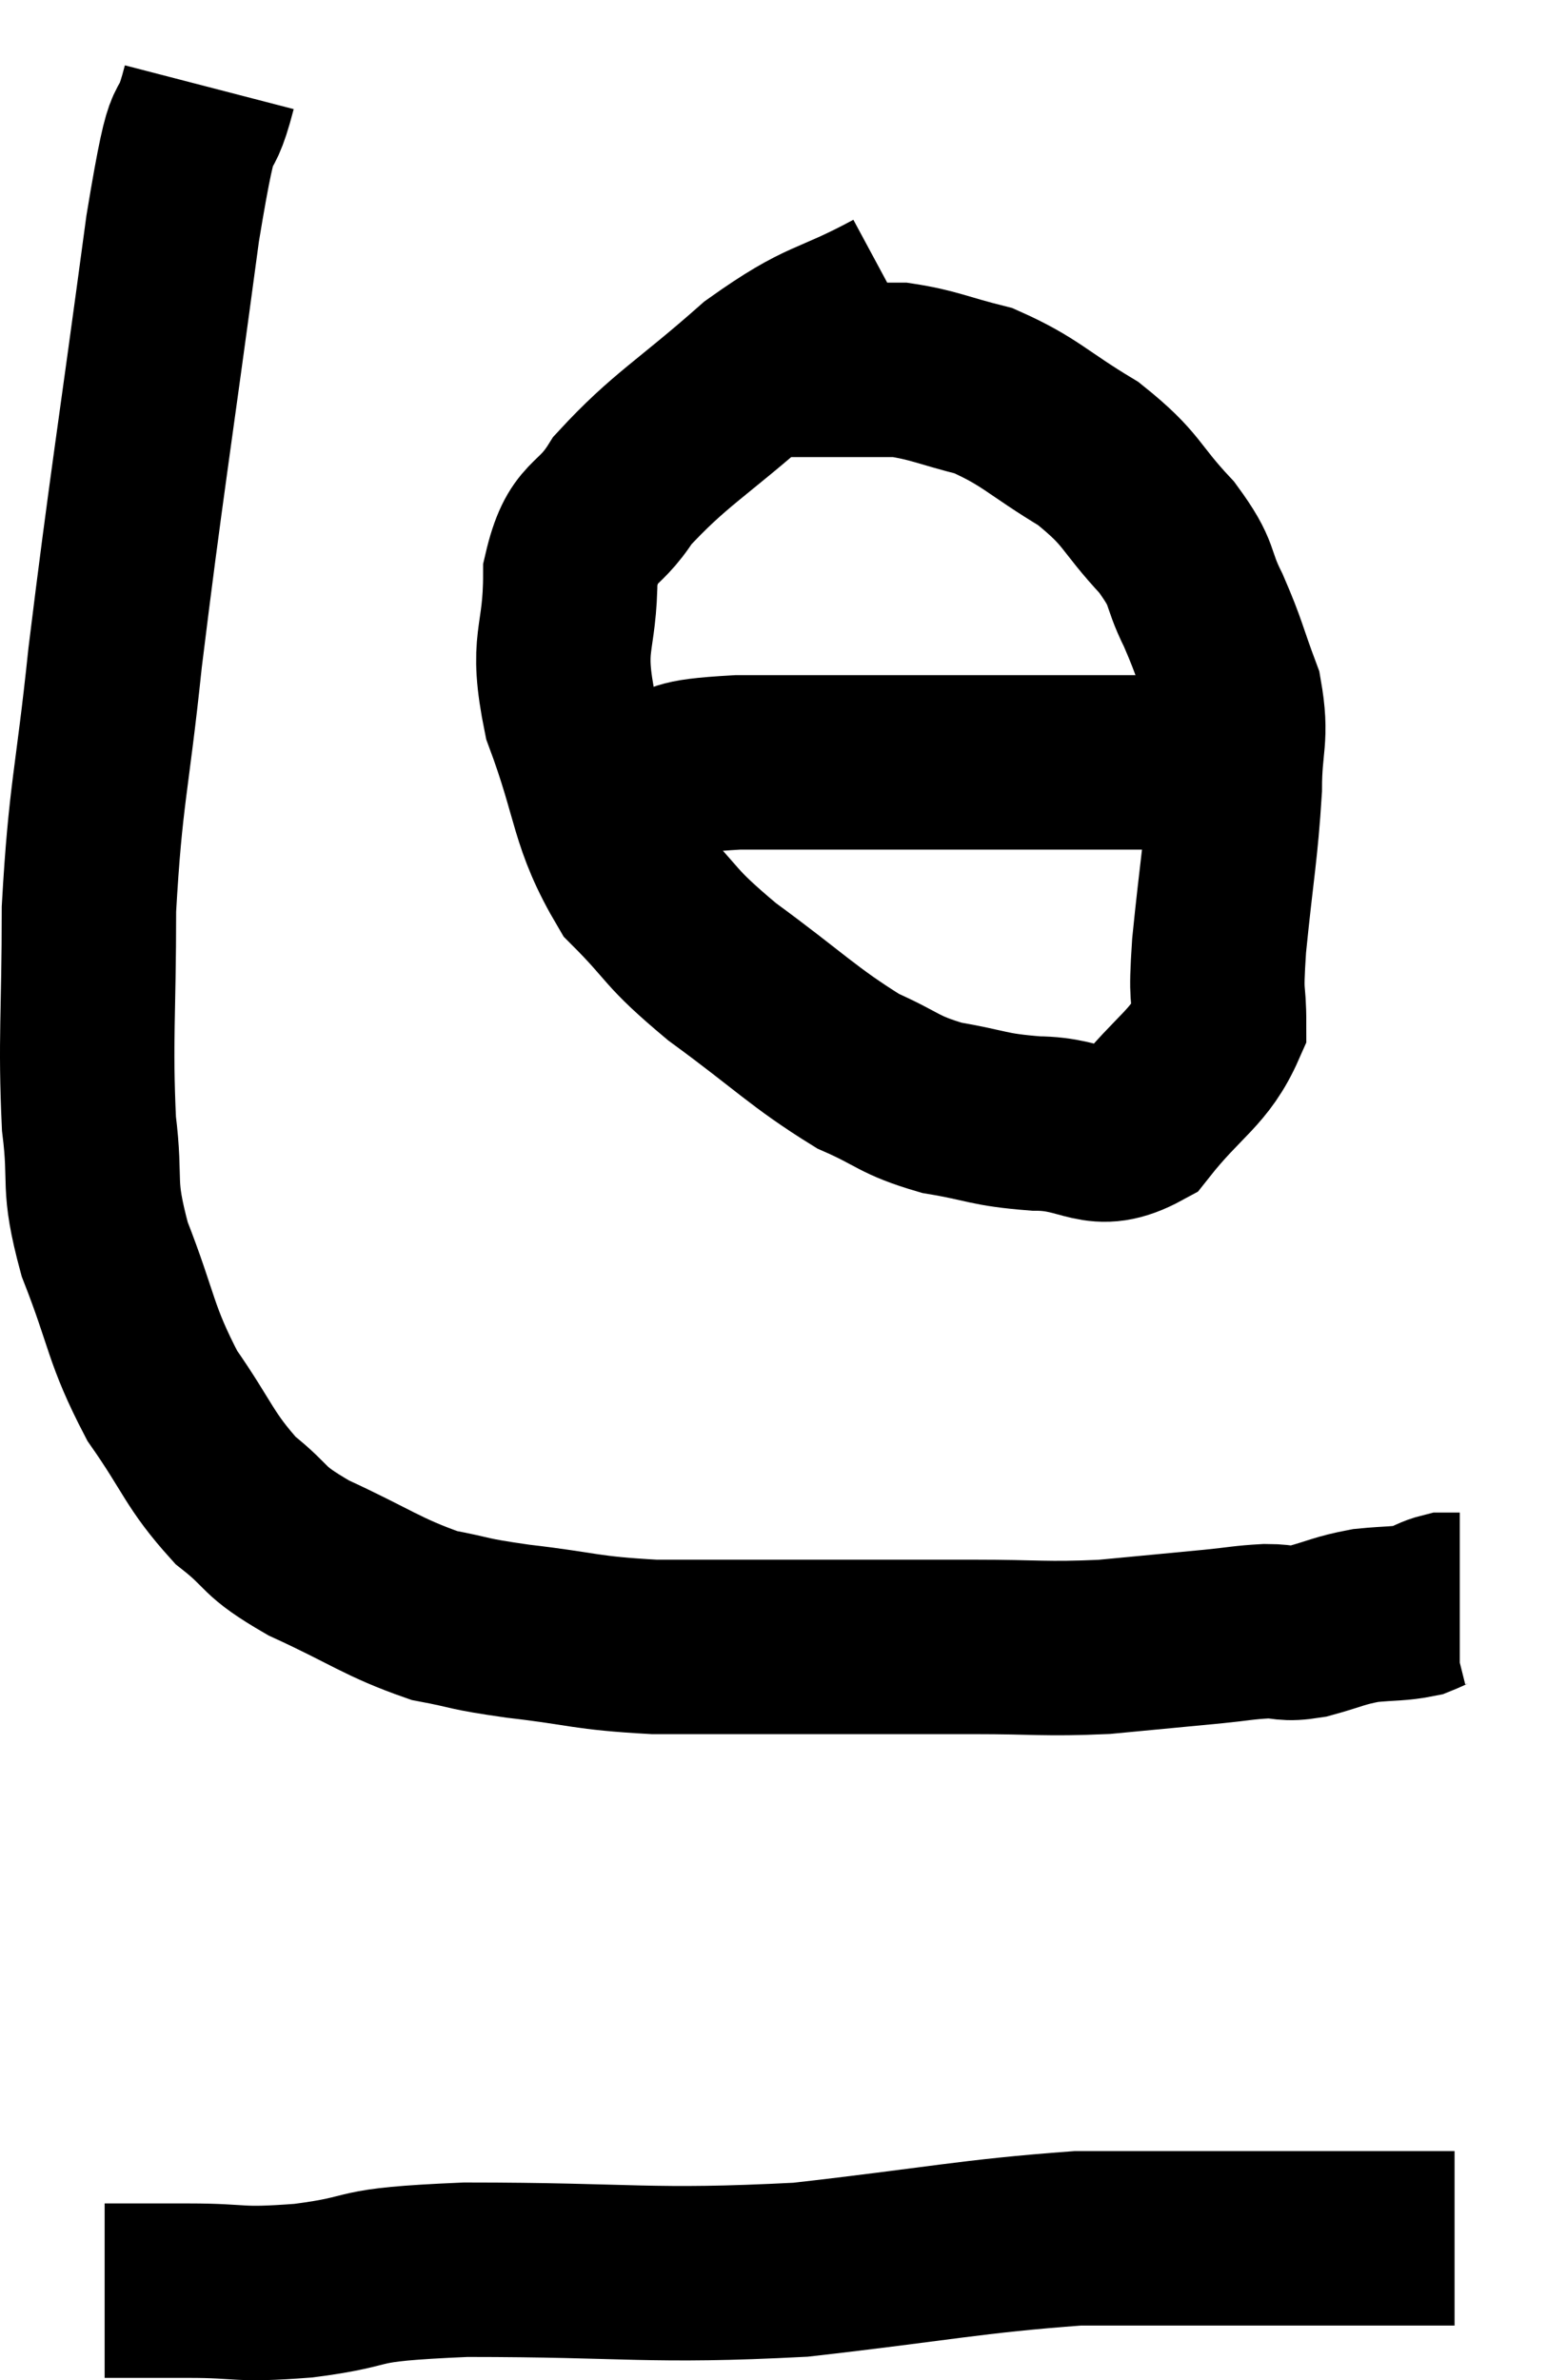 <svg xmlns="http://www.w3.org/2000/svg" viewBox="11.88 5 17.74 27.287" width="17.74" height="27.287"><path d="M 14.28 6 C 14.07 6.81, 14.13 5.985, 13.86 7.62 C 13.53 10.08, 13.44 10.59, 13.2 12.54 C 13.05 13.98, 12.975 14.085, 12.9 15.42 C 12.9 16.65, 12.855 16.905, 12.9 17.88 C 12.99 18.6, 12.87 18.54, 13.08 19.32 C 13.41 20.16, 13.365 20.28, 13.74 21 C 14.16 21.6, 14.16 21.735, 14.58 22.2 C 15 22.53, 14.85 22.53, 15.42 22.86 C 16.14 23.19, 16.26 23.31, 16.86 23.52 C 17.34 23.61, 17.19 23.61, 17.82 23.7 C 18.6 23.79, 18.57 23.835, 19.38 23.88 C 20.22 23.88, 20.145 23.88, 21.06 23.88 C 22.05 23.88, 22.17 23.88, 23.04 23.88 C 23.79 23.88, 23.85 23.91, 24.54 23.88 C 25.17 23.82, 25.335 23.805, 25.8 23.76 C 26.1 23.73, 26.13 23.715, 26.4 23.7 C 26.64 23.7, 26.595 23.745, 26.88 23.7 C 27.21 23.61, 27.225 23.58, 27.54 23.52 C 27.84 23.49, 27.915 23.505, 28.14 23.46 C 28.29 23.4, 28.32 23.37, 28.44 23.34 C 28.53 23.34, 28.575 23.34, 28.62 23.34 L 28.62 23.34" fill="none" stroke="black" stroke-width="2"></path><path d="M 22.14 8.4 C 21.36 8.82, 21.36 8.685, 20.58 9.24 C 19.8 9.93, 19.56 10.035, 19.02 10.62 C 18.72 11.1, 18.57 10.935, 18.42 11.58 C 18.42 12.39, 18.24 12.315, 18.42 13.2 C 18.78 14.16, 18.705 14.385, 19.14 15.12 C 19.65 15.63, 19.515 15.6, 20.16 16.14 C 20.94 16.71, 21.09 16.89, 21.72 17.28 C 22.2 17.49, 22.17 17.55, 22.68 17.7 C 23.22 17.79, 23.19 17.835, 23.76 17.88 C 24.36 17.88, 24.435 18.165, 24.96 17.88 C 25.41 17.31, 25.635 17.25, 25.86 16.74 C 25.86 16.29, 25.815 16.515, 25.86 15.84 C 25.95 14.94, 25.995 14.76, 26.04 14.04 C 26.04 13.5, 26.13 13.47, 26.04 12.96 C 25.86 12.48, 25.875 12.45, 25.68 12 C 25.47 11.58, 25.59 11.61, 25.26 11.16 C 24.81 10.68, 24.885 10.62, 24.36 10.2 C 23.76 9.84, 23.7 9.72, 23.16 9.48 C 22.68 9.36, 22.59 9.3, 22.2 9.24 C 21.9 9.24, 21.9 9.24, 21.6 9.24 C 21.3 9.24, 21.195 9.24, 21 9.24 L 20.82 9.24" fill="none" stroke="black" stroke-width="2"></path><path d="M 18.36 13.92 C 18.84 13.92, 18.825 13.965, 19.32 13.92 C 19.83 13.83, 19.53 13.785, 20.34 13.74 C 21.45 13.74, 21.645 13.74, 22.56 13.74 C 23.28 13.74, 23.4 13.74, 24 13.74 C 24.48 13.74, 24.645 13.74, 24.96 13.74 C 25.11 13.74, 24.96 13.725, 25.26 13.74 L 26.16 13.8" fill="none" stroke="black" stroke-width="2"></path><path d="M 13.08 31.26 C 13.56 31.26, 13.47 31.26, 14.04 31.26 C 14.7 31.26, 14.565 31.32, 15.36 31.26 C 16.29 31.14, 15.795 31.08, 17.22 31.02 C 19.14 31.02, 19.305 31.11, 21.06 31.02 C 22.65 30.84, 23.01 30.75, 24.24 30.66 C 25.11 30.66, 25.125 30.66, 25.98 30.66 C 26.82 30.66, 27.09 30.66, 27.66 30.66 C 27.96 30.66, 28.035 30.66, 28.26 30.66 L 28.56 30.66" fill="none" stroke="black" stroke-width="2"></path></svg>